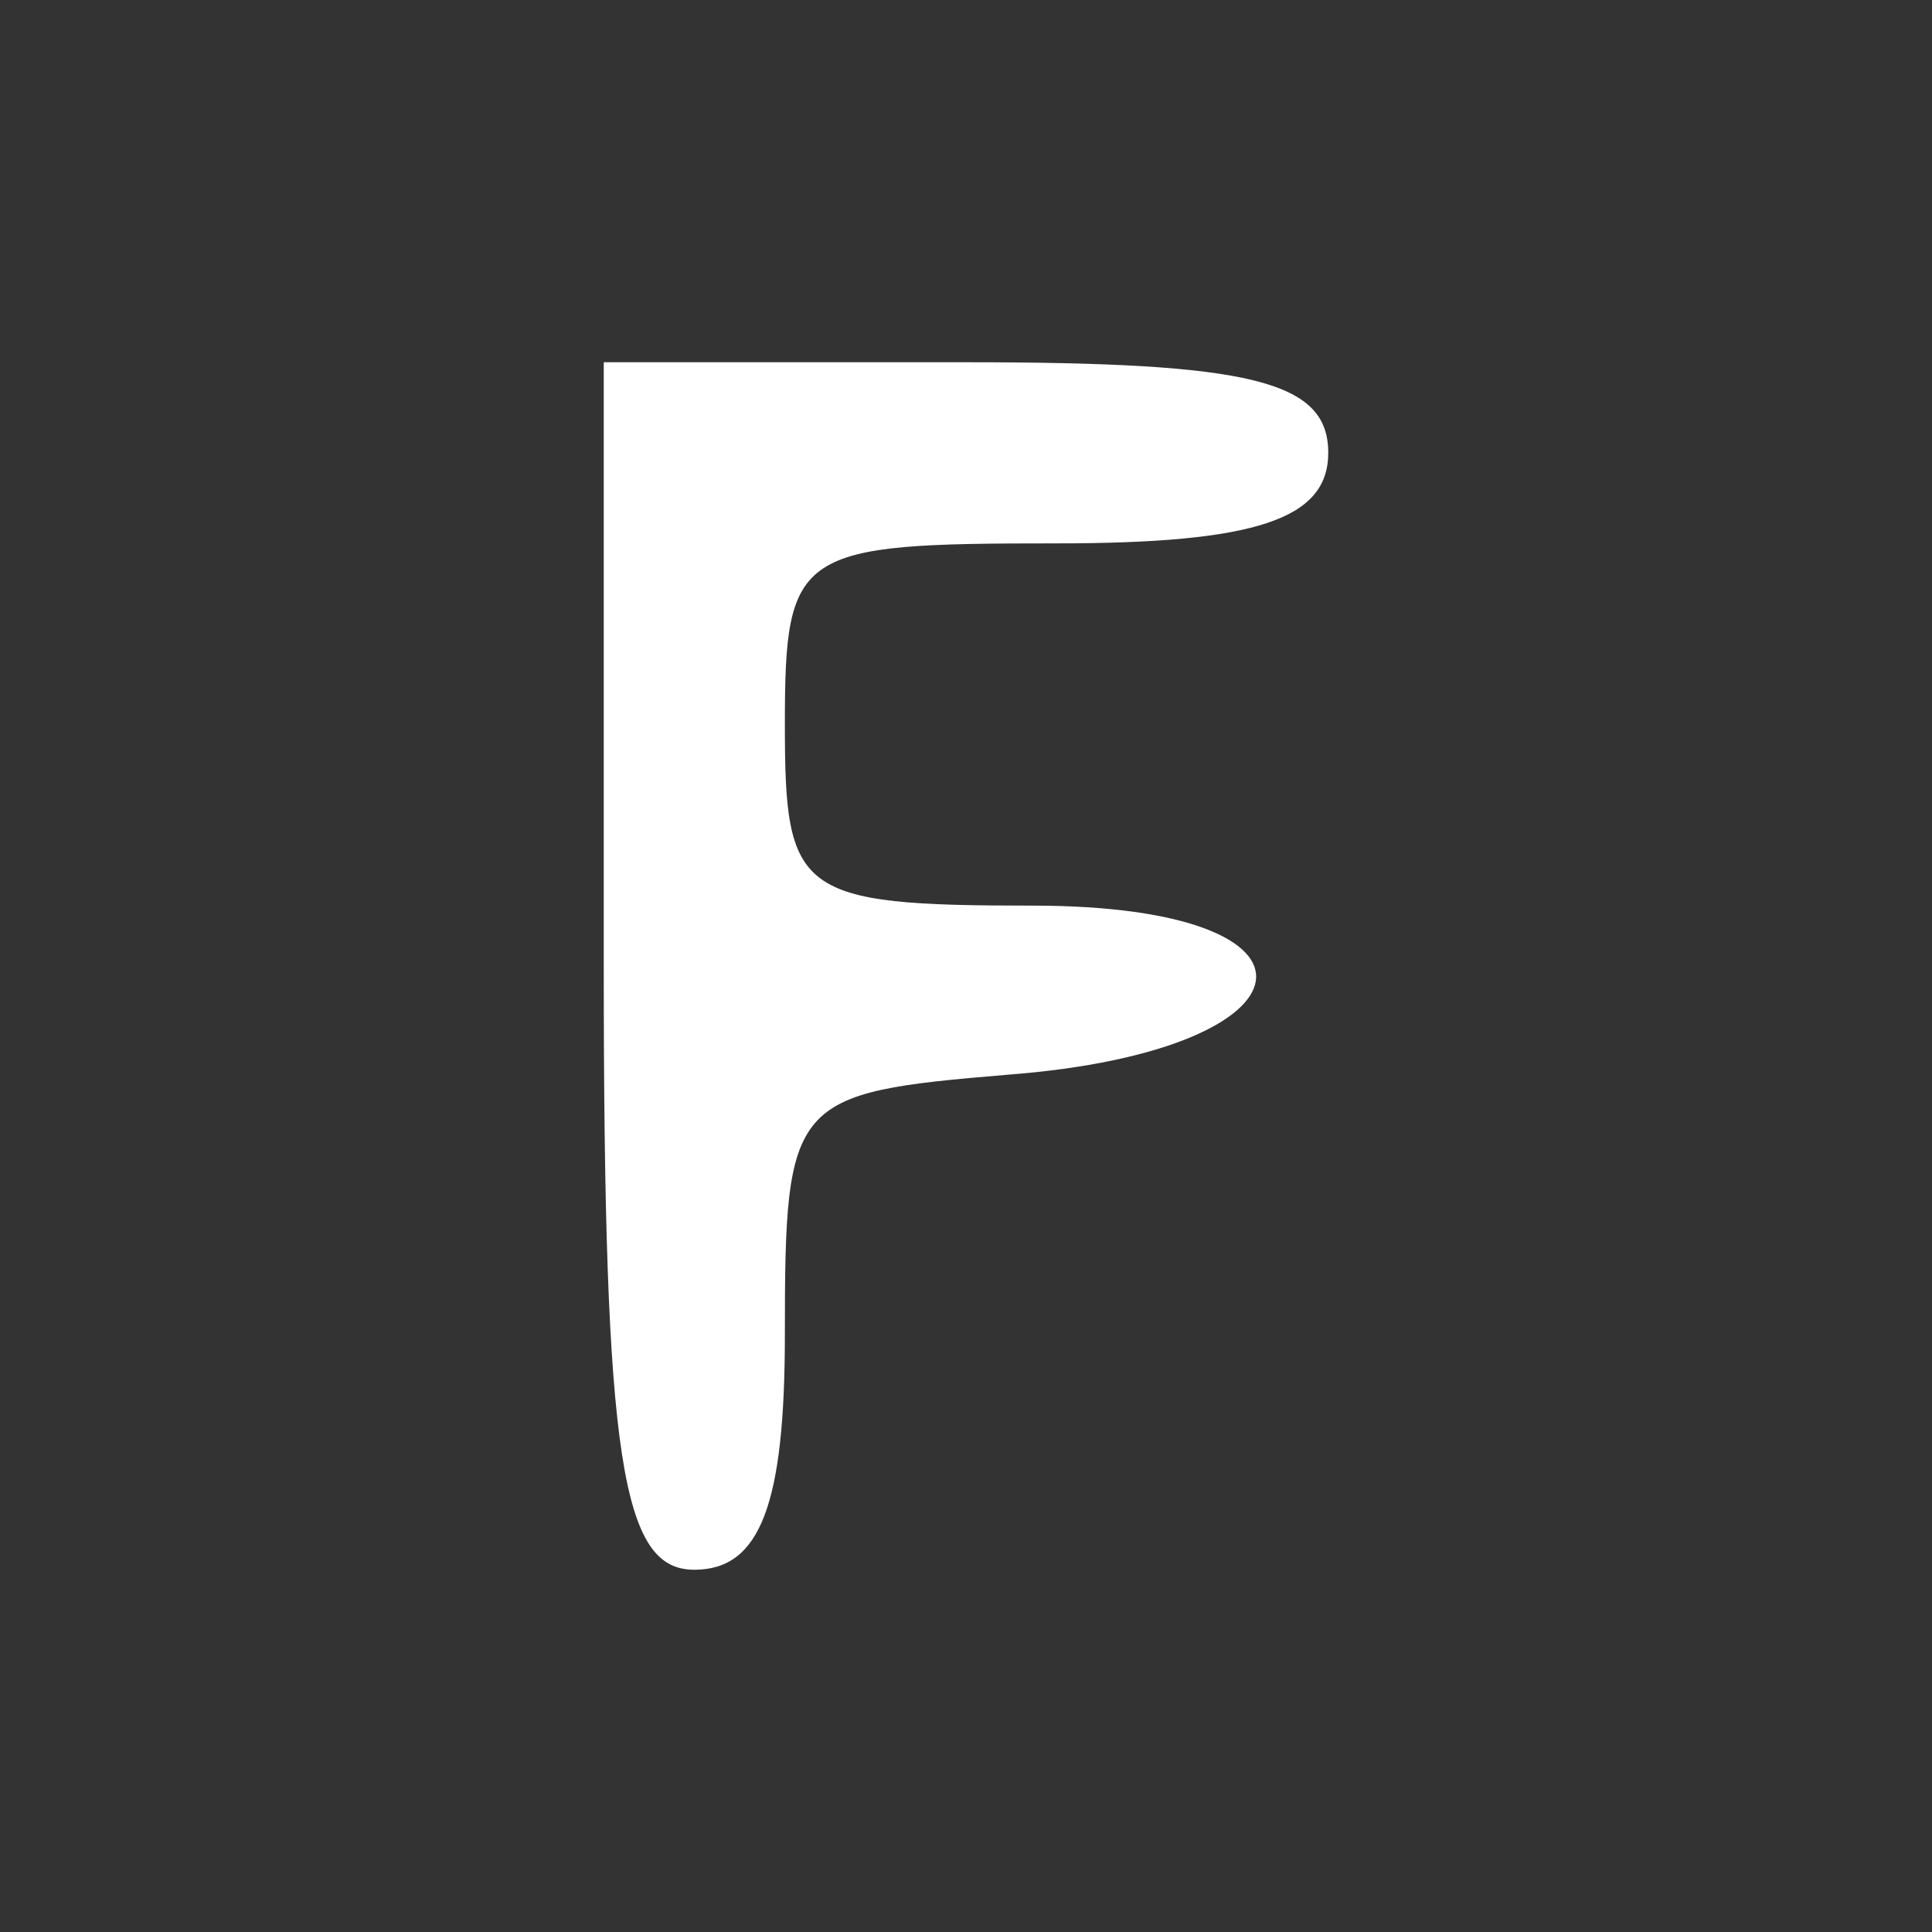 <?xml version="1.0" standalone="no"?>
<!DOCTYPE svg PUBLIC "-//W3C//DTD SVG 20010904//EN"
 "http://www.w3.org/TR/2001/REC-SVG-20010904/DTD/svg10.dtd">
<svg version="1.0" xmlns="http://www.w3.org/2000/svg"
 width="32pt" height="32pt" viewBox="0 0 32 32"
 preserveAspectRatio="xMidYMid meet">

<rect x="0" y="0" width="32" height="32" fill="#333333" stroke="none"/>

<g transform="translate(0,32) scale(0.1,-0.1)"
fill="#ffffff" stroke="none">
<path d="M100 160 c0 -82 3 -100 15 -100 11 0 15 11 15 39 0 39 1 40 37 43 52
4 56 28 4 28 -39 0 -41 2 -41 30 0 29 2 30 45 30 33 0 45 4 45 15 0 12 -13 15
-60 15 l-60 0 0 -100z"/>
</g>
</svg>
